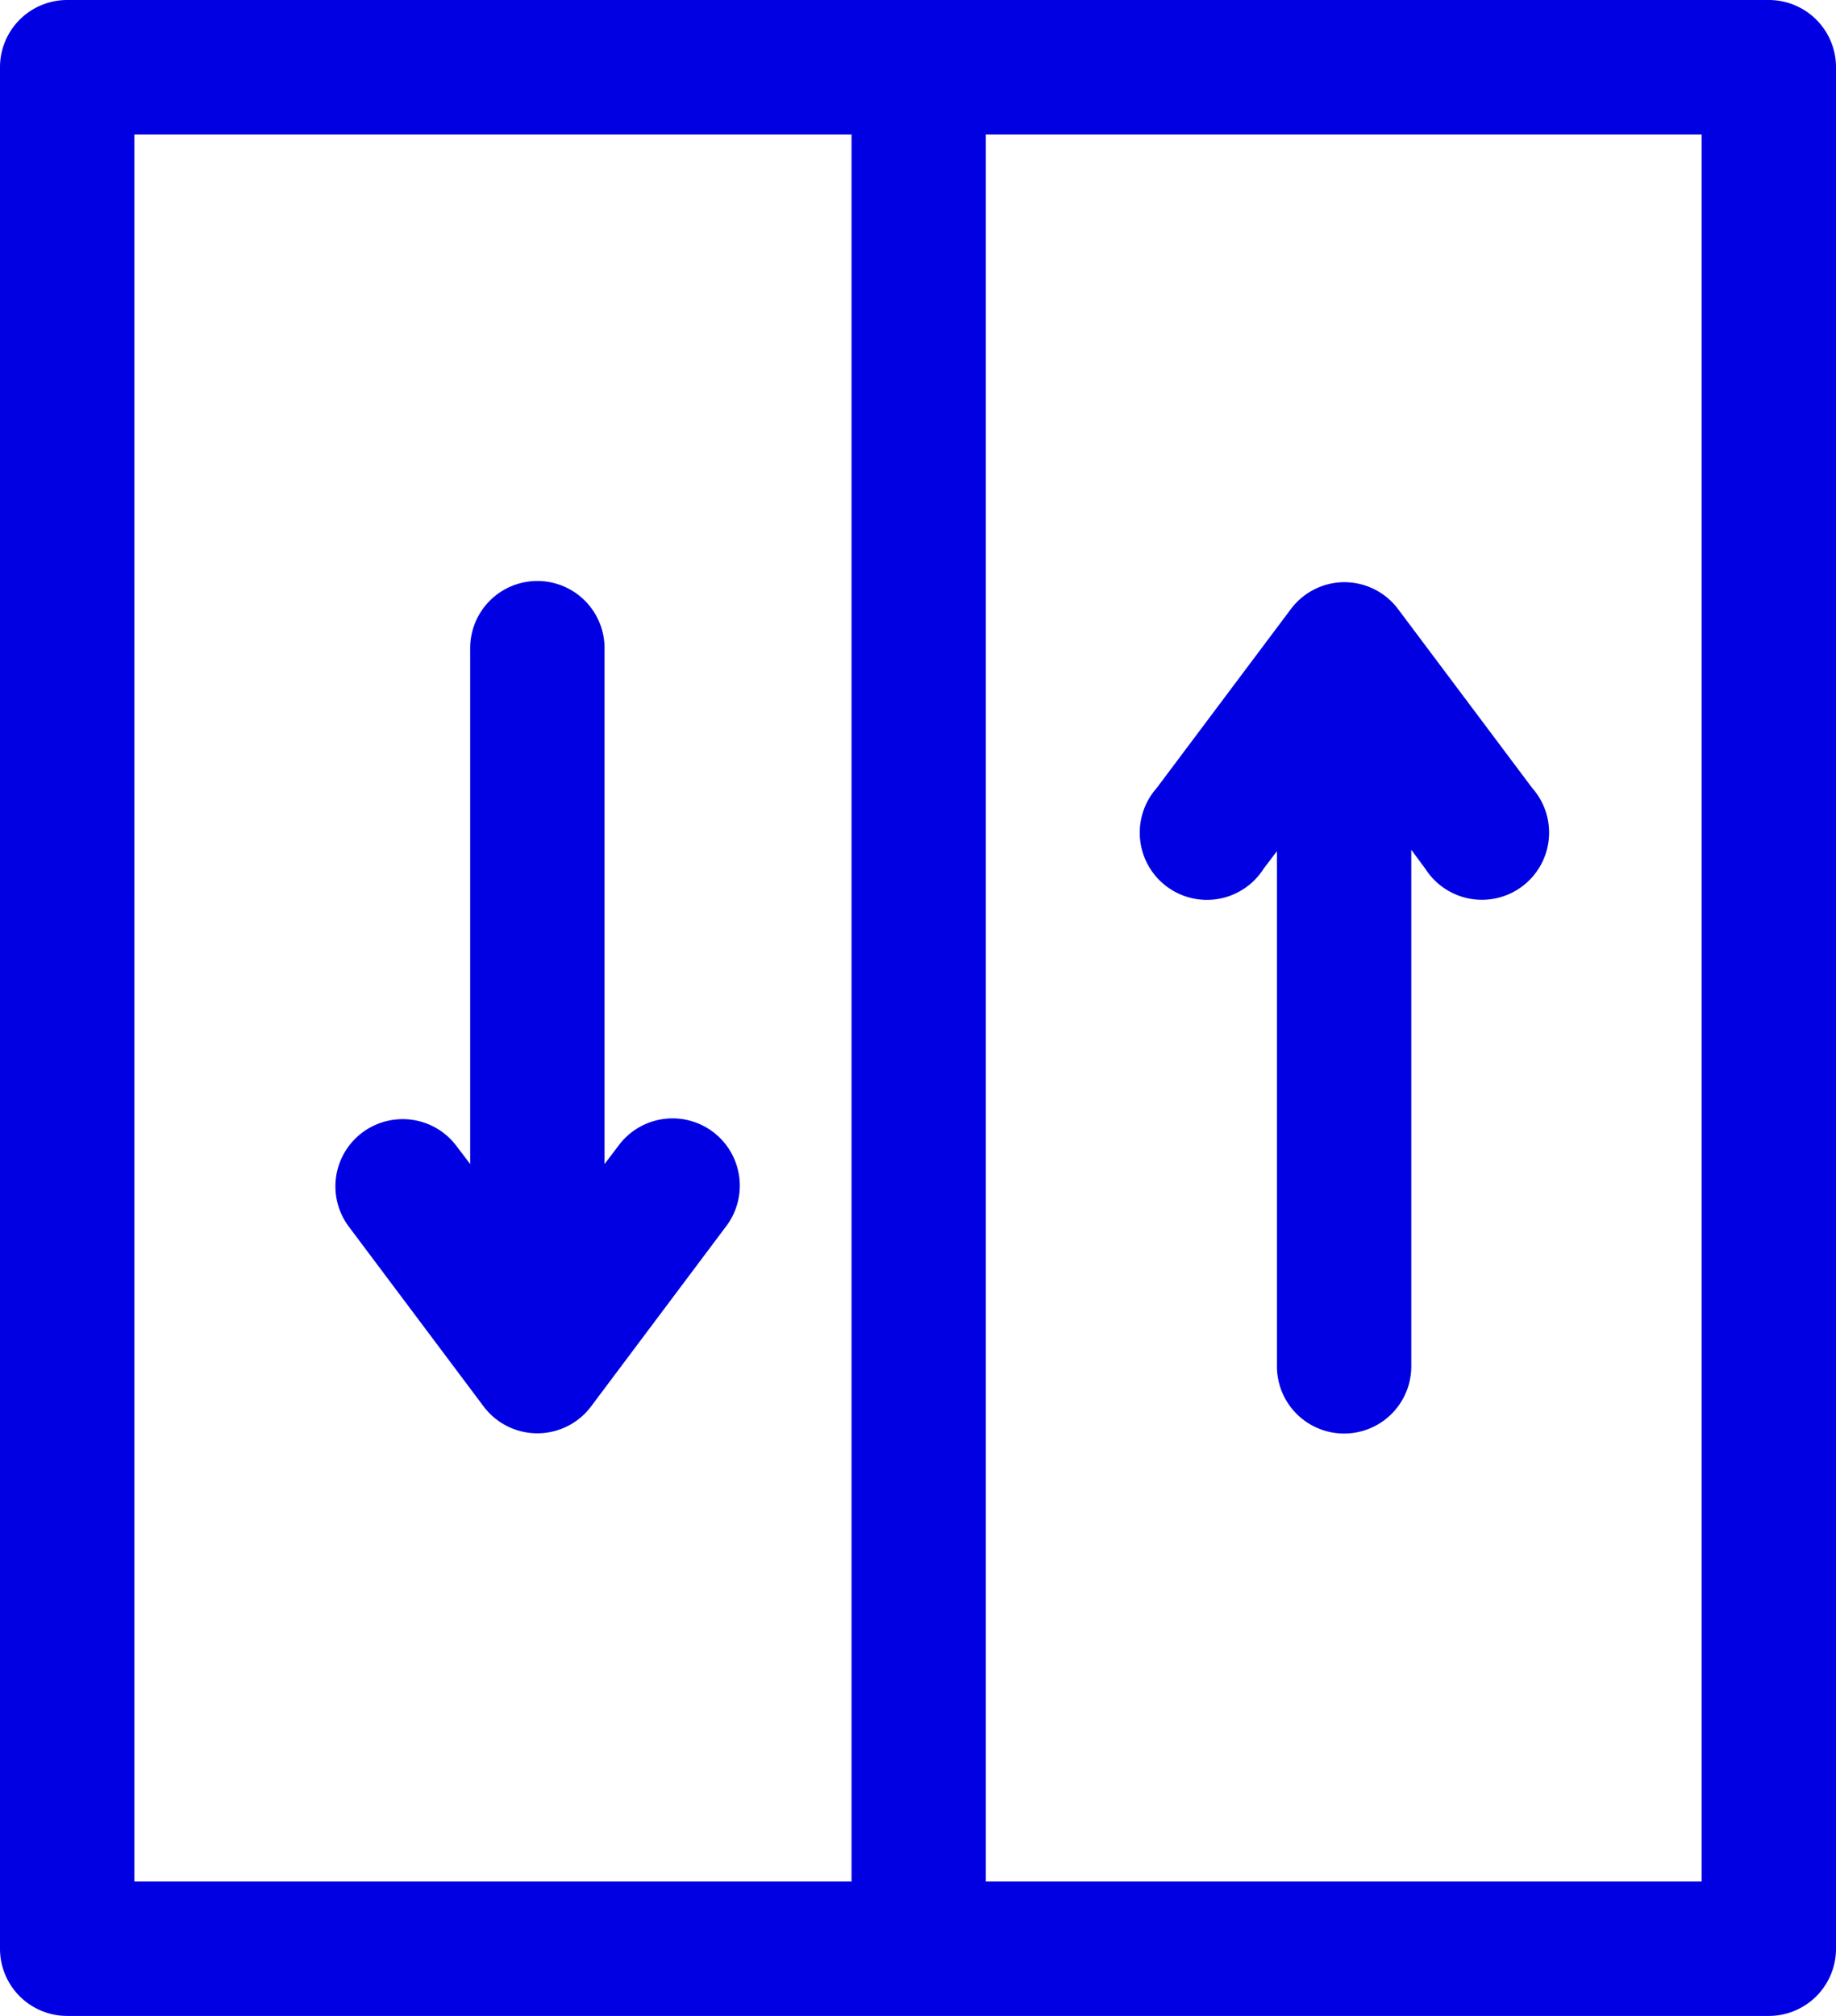 <?xml version="1.0" encoding="UTF-8" standalone="no"?>
<svg
   version="1.1"
   x="0px"
   y="0px"
   viewBox="0 0 82 90"
   id="svg10"
   sodipodi:docname="popup-elevator.svg"
   width="82"
   height="90"
   inkscape:version="1.1.2 (0a00cf5339, 2022-02-04)"
   xmlns:inkscape="http://www.inkscape.org/namespaces/inkscape"
   xmlns:sodipodi="http://sodipodi.sourceforge.net/DTD/sodipodi-0.dtd"
   xmlns="http://www.w3.org/2000/svg"
   xmlns:svg="http://www.w3.org/2000/svg">
  <defs
     id="defs14" />
  <sodipodi:namedview
     id="namedview12"
     pagecolor="#ffffff"
     bordercolor="#666666"
     borderopacity="1.0"
     inkscape:pageshadow="2"
     inkscape:pageopacity="0.0"
     inkscape:pagecheckerboard="0"
     showgrid="false"
     fit-margin-top="0"
     fit-margin-left="0"
     fit-margin-right="0"
     fit-margin-bottom="0"
     inkscape:zoom="6.088"
     inkscape:cx="40.900131"
     inkscape:cy="57.572273"
     inkscape:window-width="1850"
     inkscape:window-height="1025"
     inkscape:window-x="1990"
     inkscape:window-y="27"
     inkscape:window-maximized="1"
     inkscape:current-layer="svg10"
     inkscape:showpageshadow="2"
     inkscape:deskcolor="#d1d1d1" />
  <g
     transform="translate(-9,-957.362)"
     id="g4"
     style="fill:#0000e2">
    <path
       style="color:#000000;font-style:normal;font-variant:normal;font-weight:normal;font-stretch:normal;font-size:medium;line-height:normal;font-family:Sans;-inkscape-font-specification:Sans;text-indent:0;text-align:start;text-decoration:none;text-decoration-line:none;letter-spacing:normal;word-spacing:normal;text-transform:none;writing-mode:lr-tb;direction:ltr;baseline-shift:baseline;text-anchor:start;display:inline;overflow:visible;visibility:visible;opacity:1;fill:#0000e2;fill-opacity:1;stroke:none;stroke-width:6;marker:none;enable-background:accumulate"
       d="M 12,5 A 3,3 0 0 0 9,8 v 84 a 3,3 0 0 0 3,3 h 76 a 3,3 0 0 0 3,-3 V 8 A 3,3 0 0 0 88,5 Z m 3,6 H 47.031 V 89 H 15 Z m 38.031,0 H 85 V 89 H 53.031 Z M 32.969,30.938 A 3,3 0 0 0 30,34 V 56.969 L 29.406,56.188 a 3,3 0 0 0 -2.594,-1.219 3,3 0 0 0 -2.219,4.812 l 6,8 a 3,3 0 0 0 4.812,0 l 6,-8 A 3.003,3.003 0 1 0 36.594,56.188 L 36,56.969 V 34 A 3,3 0 0 0 32.969,30.938 Z M 68.812,31 a 3,3 0 0 0 -2.156,1.188 l -6,8 a 3,3 0 1 0 4.781,3.594 L 66.031,43 v 23 a 3,3 0 1 0 6,0 V 42.938 l 0.625,0.844 A 3,3 0 1 0 77.438,40.188 l -6,-8 A 3,3 0 0 0 68.812,31 Z"
       transform="translate(0,952.362)"
       id="path2" />
  </g>
</svg>
